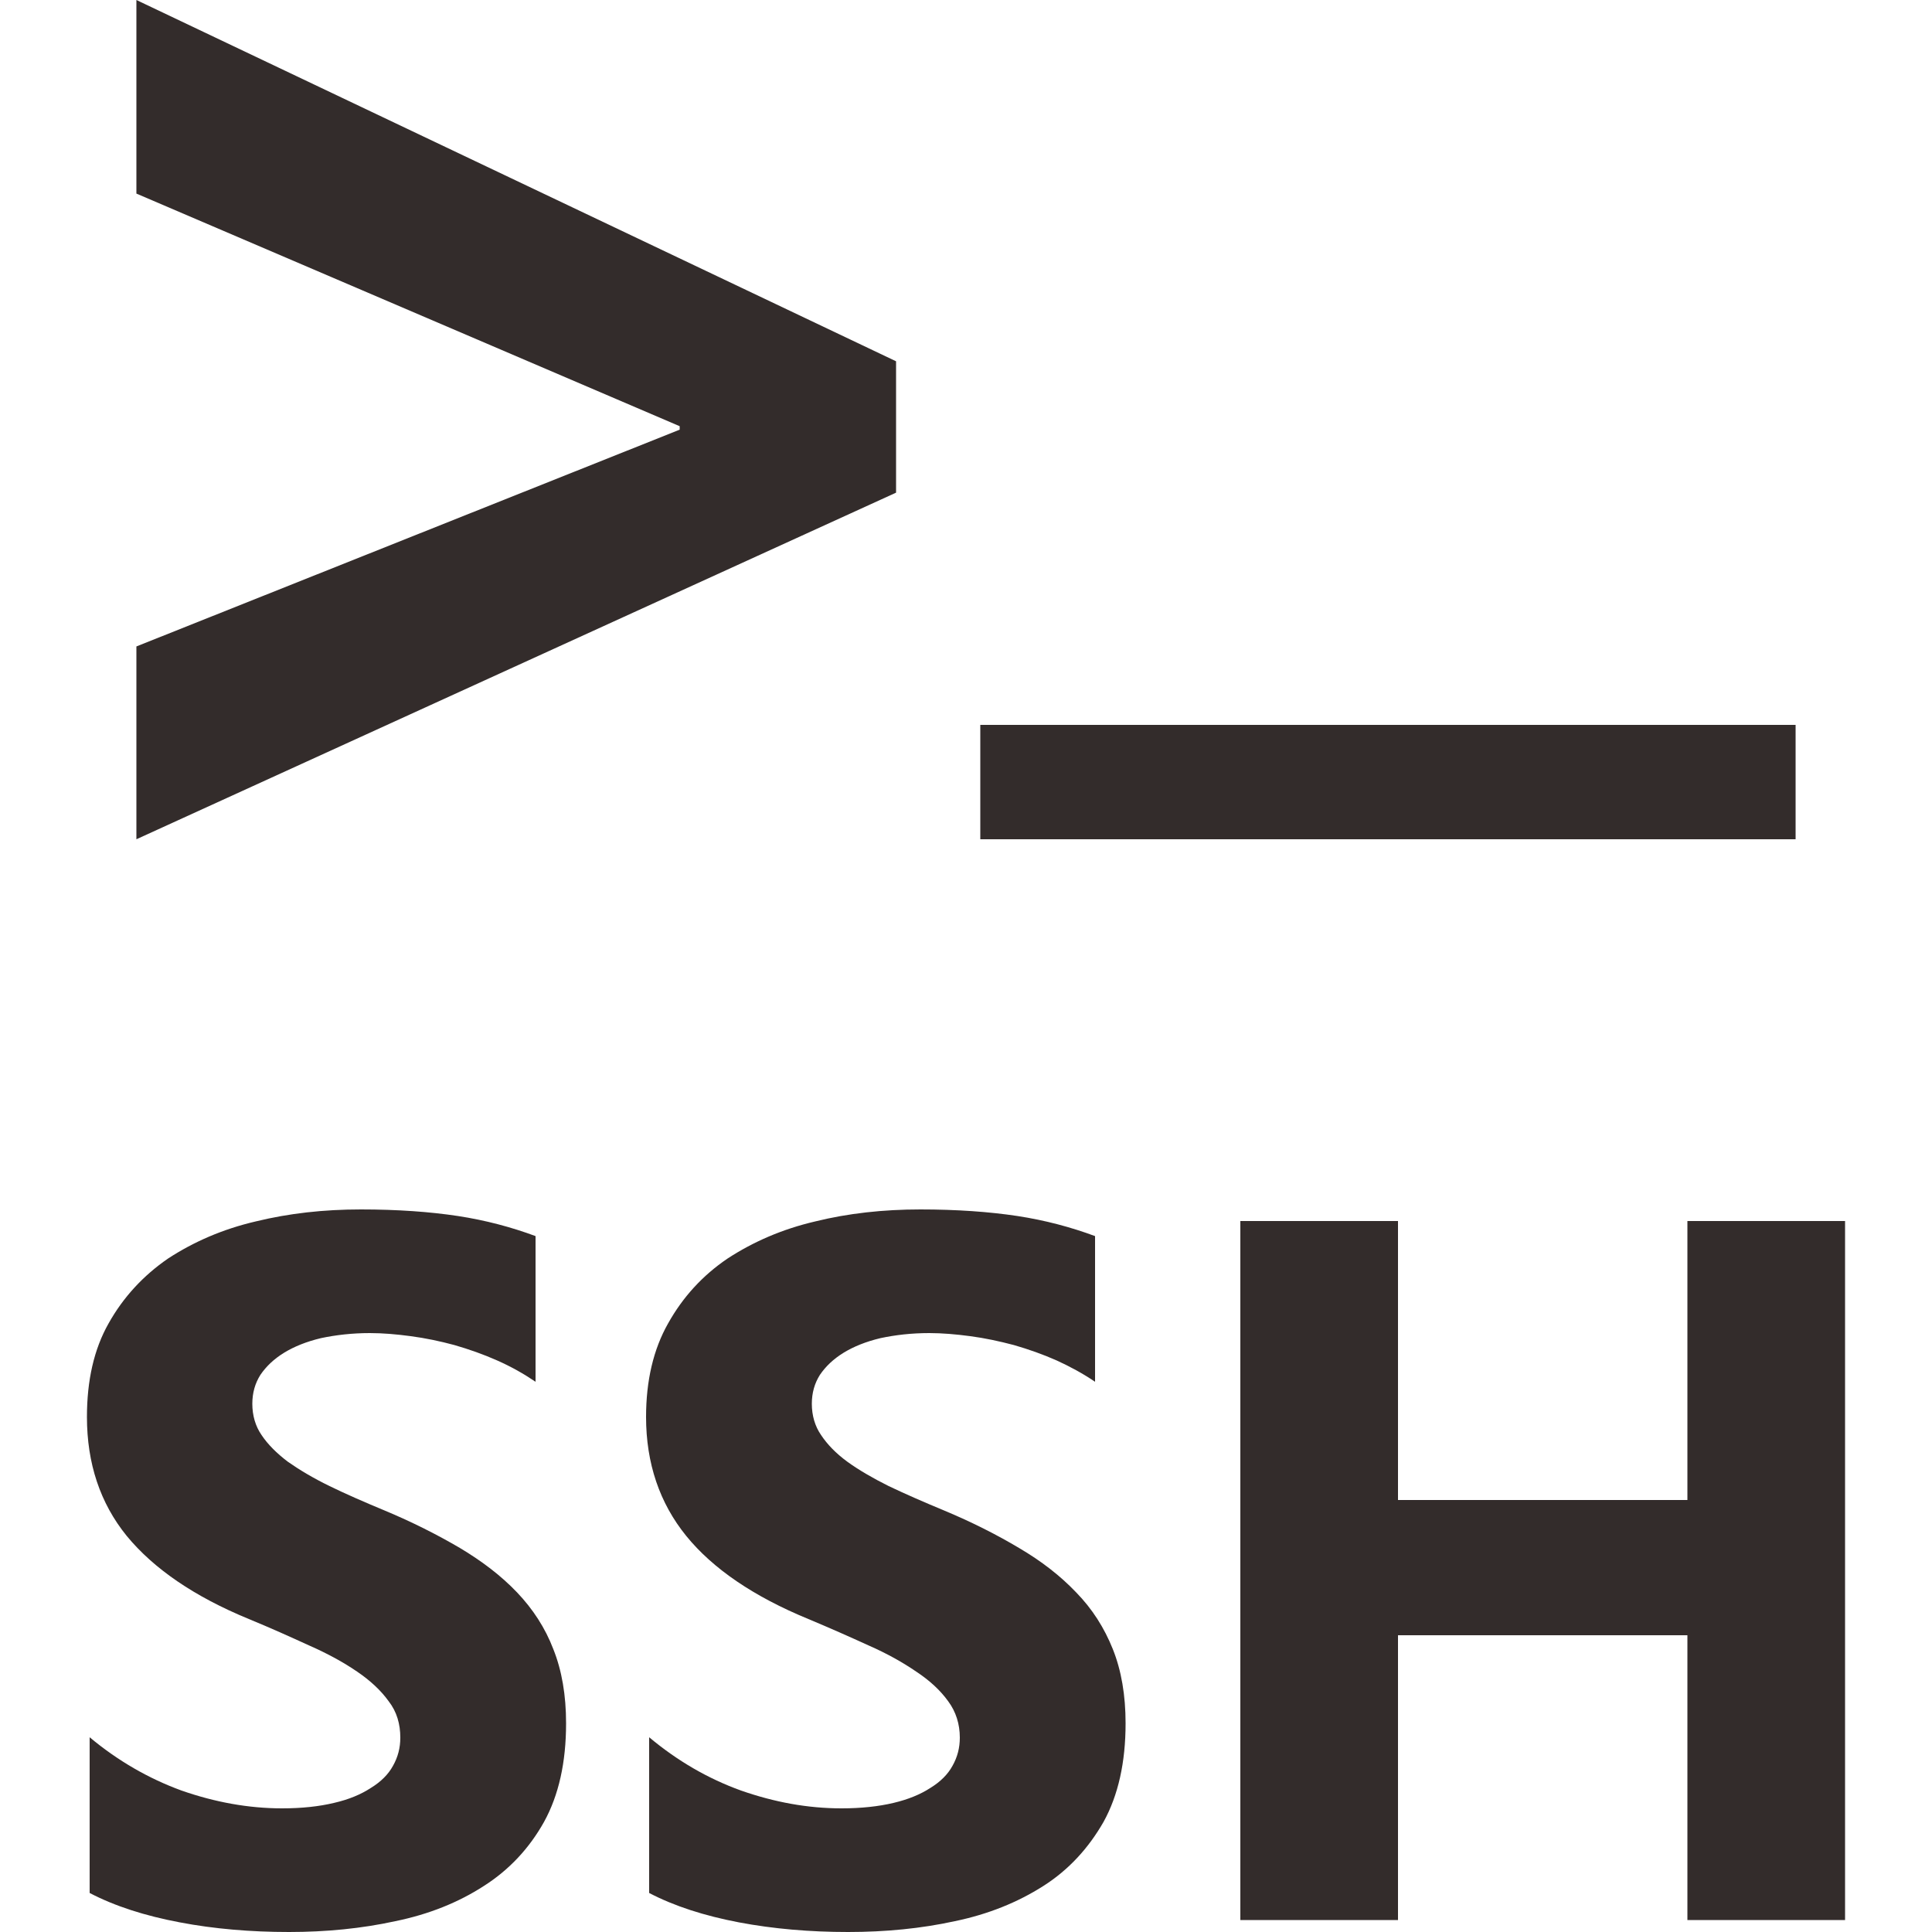 <?xml version="1.0" encoding="UTF-8"?>
<!DOCTYPE svg PUBLIC "-//W3C//DTD SVG 1.1//EN" "http://www.w3.org/Graphics/SVG/1.1/DTD/svg11.dtd">
<!-- Creator: CorelDRAW X7 -->
<svg xmlns="http://www.w3.org/2000/svg" xml:space="preserve" width="50px" height="50px" version="1.1" style="shape-rendering:geometricPrecision; text-rendering:geometricPrecision; image-rendering:optimizeQuality; fill-rule:evenodd; clip-rule:evenodd"
viewBox="0 0 5000 5000"
 xmlns:xlink="http://www.w3.org/1999/xlink">
 <defs>
  <style type="text/css">
   <![CDATA[
    .fil0 {fill:none}
    .fil1 {fill:#332C2B}
   ]]>
  </style>
 </defs>
 <g id="Layer_x0020_1">
  <g id="_1993594947344">
   <rect class="fil0" width="5000" height="5000"/>
   <g>
    <g>
     <polygon class="fil1" points="2319,1275 353,2172 353,1673 1759,1112 1759,1103 353,501 353,0 2319,935 "/>
     <polygon class="fil1" points="4647,2172 2537,2172 2537,1876 4647,1876 "/>
    </g>
    <path class="fil1" d="M232 4899l0 -403c73,61 153,107 238,138 86,30 173,46 260,46 52,0 96,-5 134,-14 39,-9 70,-22 96,-39 26,-16 45,-35 57,-57 13,-23 19,-47 19,-73 0,-35 -9,-67 -30,-94 -20,-28 -48,-54 -82,-77 -35,-24 -77,-47 -125,-68 -48,-22 -99,-45 -155,-68 -141,-58 -246,-130 -316,-215 -69,-85 -103,-188 -103,-308 0,-94 18,-175 56,-242 38,-68 90,-124 154,-168 66,-43 141,-76 227,-96 86,-21 176,-31 272,-31 95,0 178,6 251,17 72,11 139,29 201,52l0 377c-31,-21 -63,-39 -99,-55 -36,-16 -73,-29 -111,-40 -37,-10 -75,-18 -113,-23 -37,-5 -72,-8 -106,-8 -46,0 -88,5 -126,13 -38,9 -70,22 -96,38 -26,16 -46,35 -61,57 -14,22 -21,47 -21,75 0,30 8,58 24,81 16,24 39,47 68,69 30,21 65,42 108,63 41,20 89,41 142,63 72,30 137,63 195,97 57,34 107,72 148,115 41,43 73,92 94,147 22,55 33,119 33,192 0,101 -19,186 -57,255 -38,68 -90,124 -156,166 -65,42 -141,73 -229,91 -87,19 -179,28 -275,28 -99,0 -194,-8 -283,-25 -90,-17 -168,-42 -233,-76zm1448 0l0 -403c73,61 152,107 238,138 86,30 172,46 260,46 51,0 96,-5 134,-14 38,-9 70,-22 96,-39 26,-16 45,-35 57,-57 13,-23 19,-47 19,-73 0,-35 -10,-67 -30,-94 -20,-28 -48,-54 -83,-77 -35,-24 -76,-47 -124,-68 -48,-22 -100,-45 -155,-68 -141,-58 -247,-130 -316,-215 -69,-85 -104,-188 -104,-308 0,-94 19,-175 57,-242 38,-68 89,-124 154,-168 66,-43 141,-76 227,-96 85,-21 176,-31 272,-31 94,0 178,6 251,17 72,11 139,29 201,52l0 377c-31,-21 -64,-39 -99,-55 -36,-16 -73,-29 -111,-40 -38,-10 -75,-18 -113,-23 -37,-5 -73,-8 -106,-8 -47,0 -88,5 -126,13 -38,9 -70,22 -96,38 -26,16 -46,35 -61,57 -14,22 -21,47 -21,75 0,30 8,58 24,81 16,24 38,47 68,69 29,21 65,42 107,63 42,20 90,41 143,63 72,30 137,63 194,97 58,34 107,72 148,115 42,43 73,92 95,147 22,55 33,119 33,192 0,101 -19,186 -57,255 -39,68 -90,124 -156,166 -66,42 -142,73 -229,91 -87,19 -179,28 -276,28 -99,0 -193,-8 -283,-25 -89,-17 -167,-42 -232,-76zm3095 70l-408 0 0 -737 -749 0 0 737 -408 0 0 -1809 408 0 0 722 749 0 0 -722 408 0 0 1809z"/>
   </g>
  </g>
 </g>
</svg>
